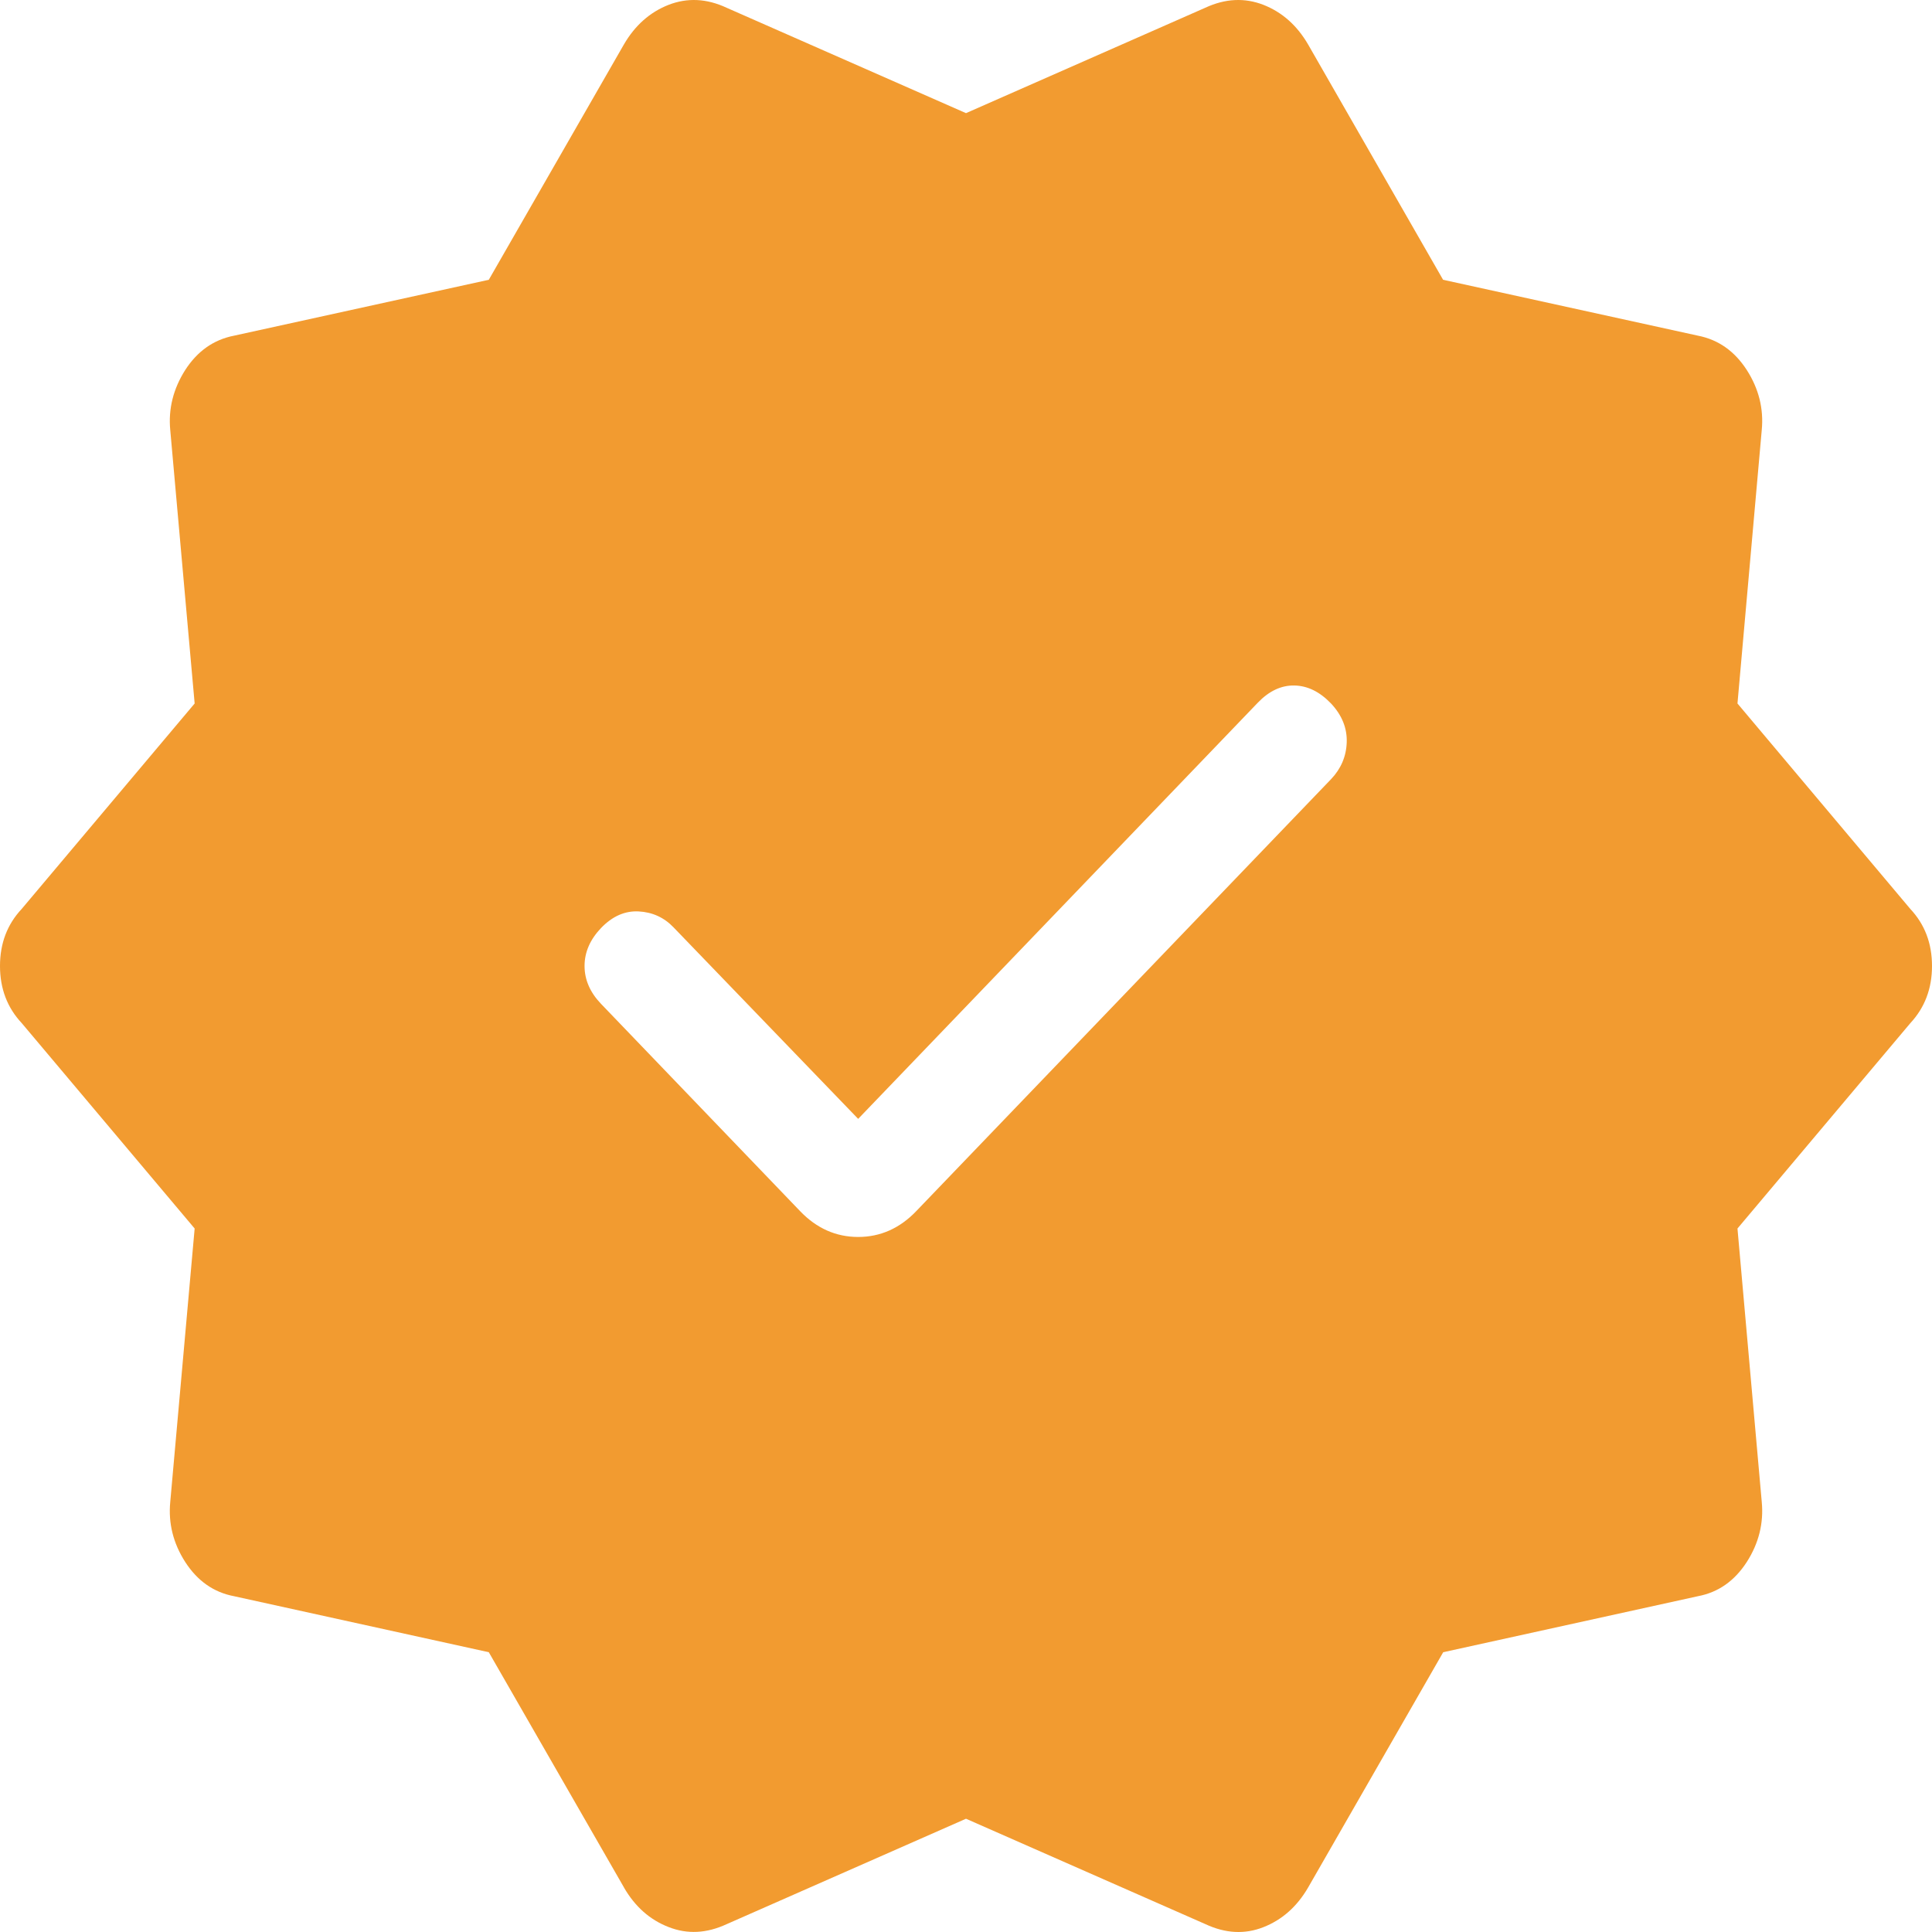 <svg width="16" height="16" viewBox="0 0 16 16" fill="none" xmlns="http://www.w3.org/2000/svg">
<path id="Vector" d="M7.107 9.266L5.579 7.681C5.5 7.598 5.403 7.554 5.289 7.548C5.175 7.542 5.071 7.588 4.977 7.686C4.887 7.781 4.841 7.885 4.841 8C4.841 8.114 4.887 8.219 4.977 8.313L6.626 10.03C6.763 10.173 6.924 10.244 7.107 10.244C7.29 10.244 7.451 10.173 7.588 10.03L11.023 6.453C11.105 6.367 11.149 6.265 11.153 6.148C11.157 6.031 11.114 5.923 11.023 5.826C10.929 5.728 10.828 5.679 10.719 5.677C10.61 5.675 10.509 5.723 10.416 5.82L7.107 9.266ZM5.168 15.632L4.048 13.683L1.938 13.219C1.769 13.187 1.635 13.092 1.534 12.936C1.434 12.78 1.393 12.614 1.41 12.438L1.612 10.174L0.18 8.473C0.06 8.345 0 8.187 0 8C0 7.812 0.06 7.655 0.18 7.527L1.612 5.826L1.41 3.562C1.393 3.386 1.435 3.22 1.534 3.064C1.635 2.908 1.769 2.813 1.938 2.78L4.048 2.317L5.167 0.368C5.259 0.21 5.382 0.101 5.537 0.04C5.692 -0.02 5.852 -0.013 6.017 0.064L8 0.937L9.982 0.064C10.148 -0.013 10.308 -0.02 10.463 0.04C10.618 0.101 10.741 0.21 10.833 0.368L11.951 2.317L14.062 2.78C14.231 2.813 14.365 2.908 14.466 3.064C14.566 3.22 14.607 3.386 14.59 3.562L14.389 5.826L15.82 7.527C15.94 7.655 16 7.812 16 8C16 8.187 15.94 8.345 15.82 8.474L14.389 10.174L14.59 12.437C14.607 12.613 14.566 12.78 14.466 12.936C14.365 13.092 14.231 13.187 14.062 13.219L11.952 13.683L10.833 15.632C10.741 15.79 10.618 15.899 10.463 15.96C10.308 16.021 10.148 16.012 9.983 15.935L8 15.062L6.018 15.935C5.852 16.012 5.692 16.02 5.537 15.959C5.382 15.899 5.259 15.79 5.167 15.631" fill="#F29B30"/>
</svg>
